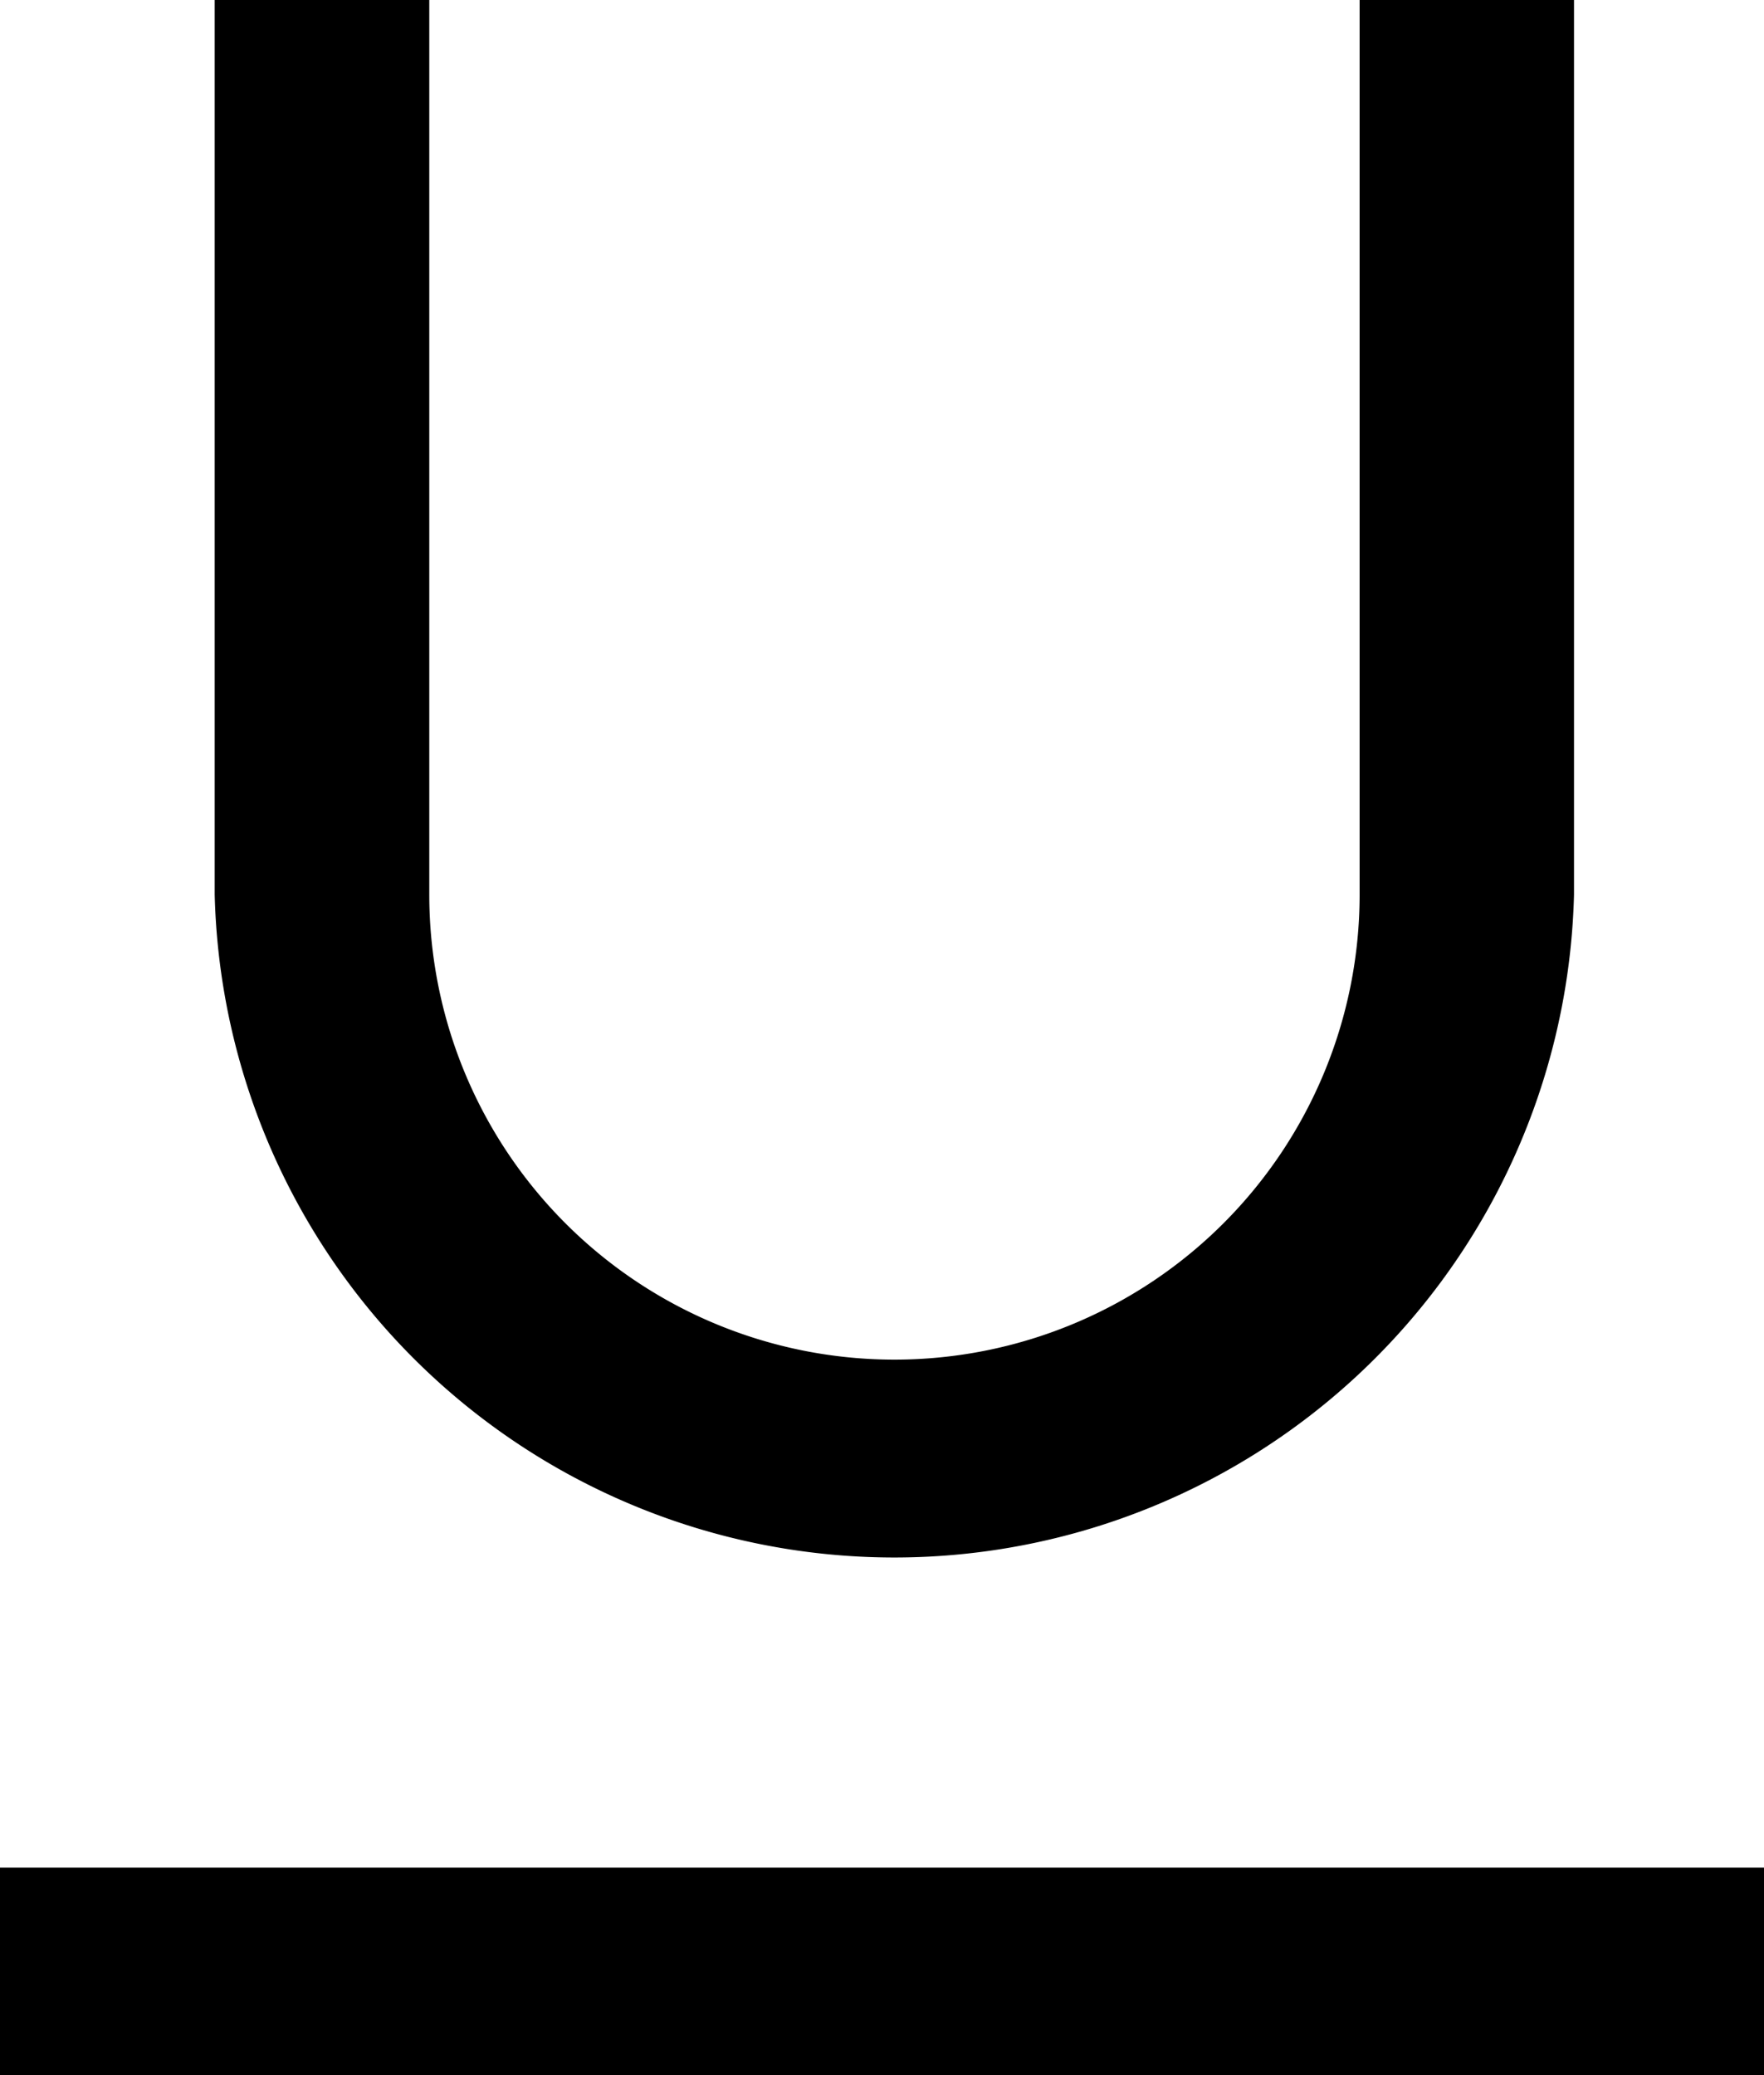 <svg id="noun_underline_3548514" xmlns="http://www.w3.org/2000/svg" width="17" height="20" viewBox="0 0 17 20">
  <path id="Path_21410" data-name="Path 21410" d="M31,21v8.621a6.552,6.552,0,0,0,13.1,0V21H42.034v8.621a4.483,4.483,0,0,1-8.966,0V21Z" transform="translate(-28.931 -21)" />
  <rect id="Rectangle_9555" data-name="Rectangle 9555" width="17" height="2" transform="translate(0 18)" />
</svg>